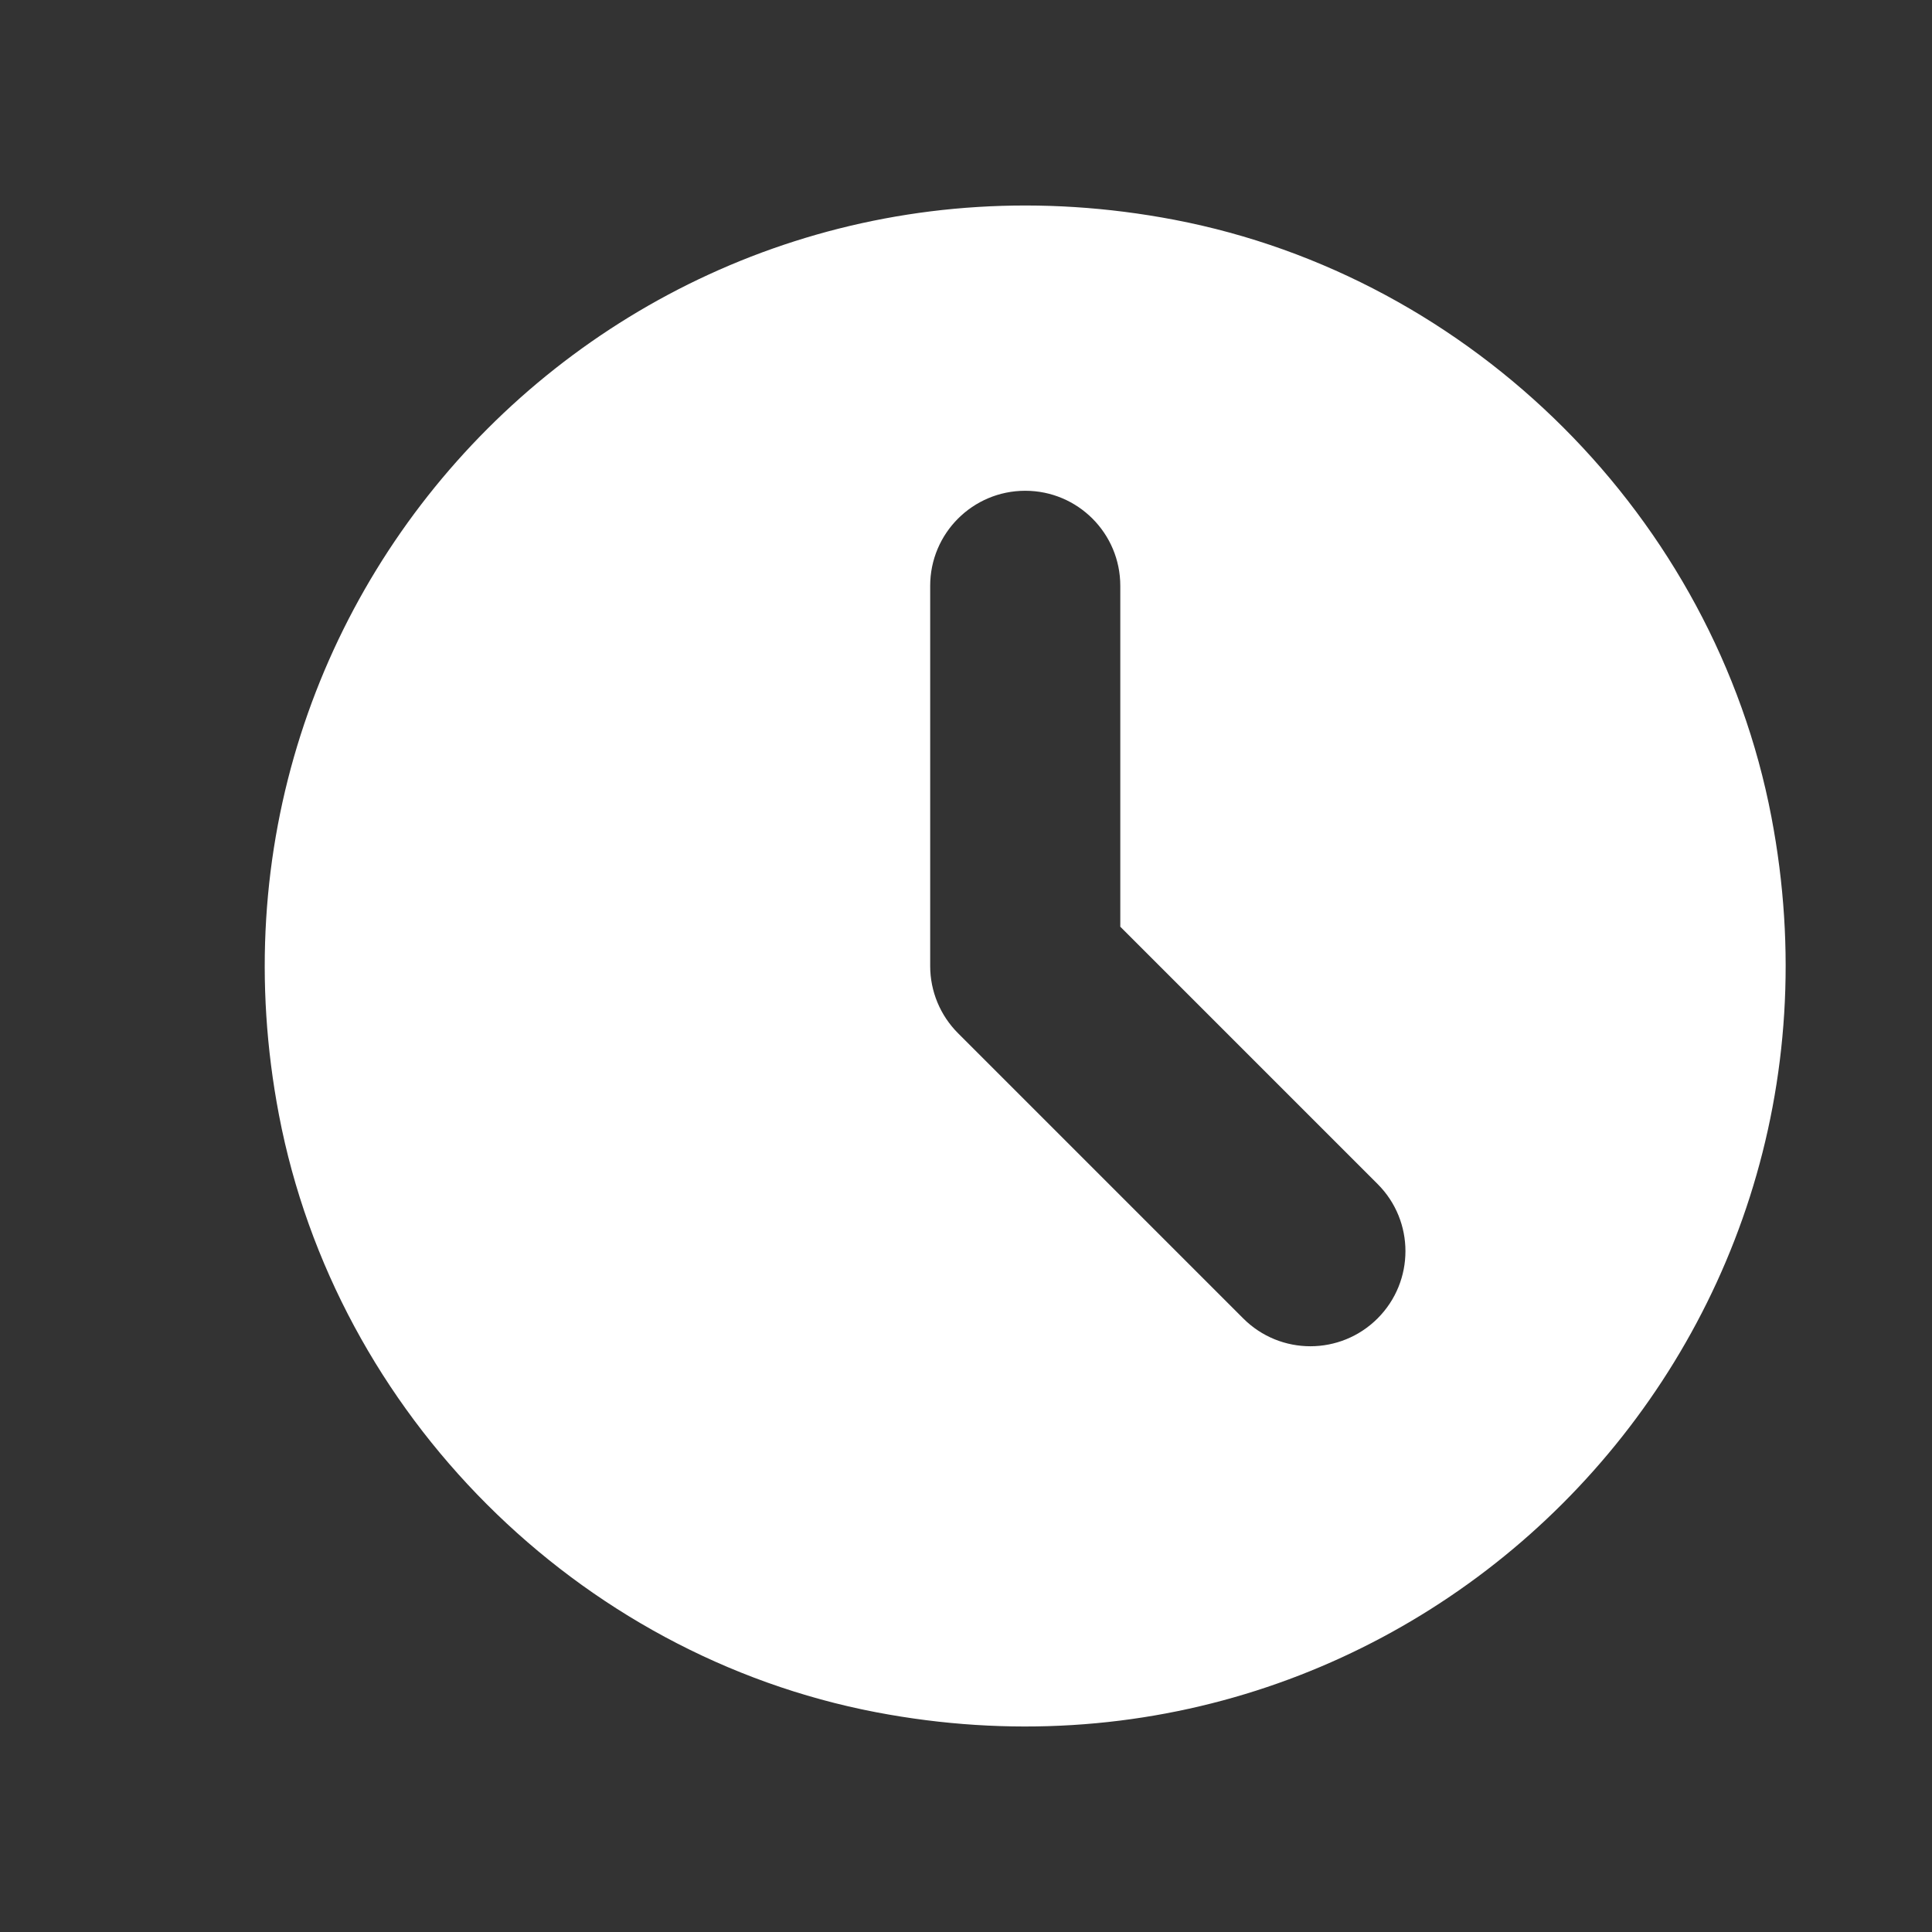 <?xml version="1.0" encoding="utf-8"?>
<!-- Generator: Adobe Illustrator 27.4.0, SVG Export Plug-In . SVG Version: 6.00 Build 0)  -->
<svg version="1.1" id="Capa_1" xmlns="http://www.w3.org/2000/svg" xmlns:xlink="http://www.w3.org/1999/xlink" x="0px" y="0px"
	 viewBox="0 0 500 500" style="enable-background:new 0 0 500 500;" xml:space="preserve">
<rect x="0" y="0" width="500" height="500" fill="#333333" stroke="none"/>
<style type="text/css">
	.st0{fill:#FFFFFF;}
</style>
<path class="st0" d="M458.44,211.43c-14.78-77.38-77.18-139.77-154.56-154.56C165.47,30.44,45.76,150.15,72.2,288.57
	c14.78,77.38,77.18,139.77,154.56,154.56C365.17,469.56,484.88,349.85,458.44,211.43z M356.52,341.2c-4.8,4.8-11.1,7.21-17.39,7.21
	s-12.59-2.4-17.39-7.21l-73.8-73.8c-4.61-4.61-7.21-10.86-7.21-17.39v-98.4c0-13.6,11.02-24.6,24.6-24.6c13.59,0,24.6,11,24.6,24.6
	v88.22l66.6,66.6C366.13,316.02,366.13,331.59,356.52,341.2z"/>
</svg>
